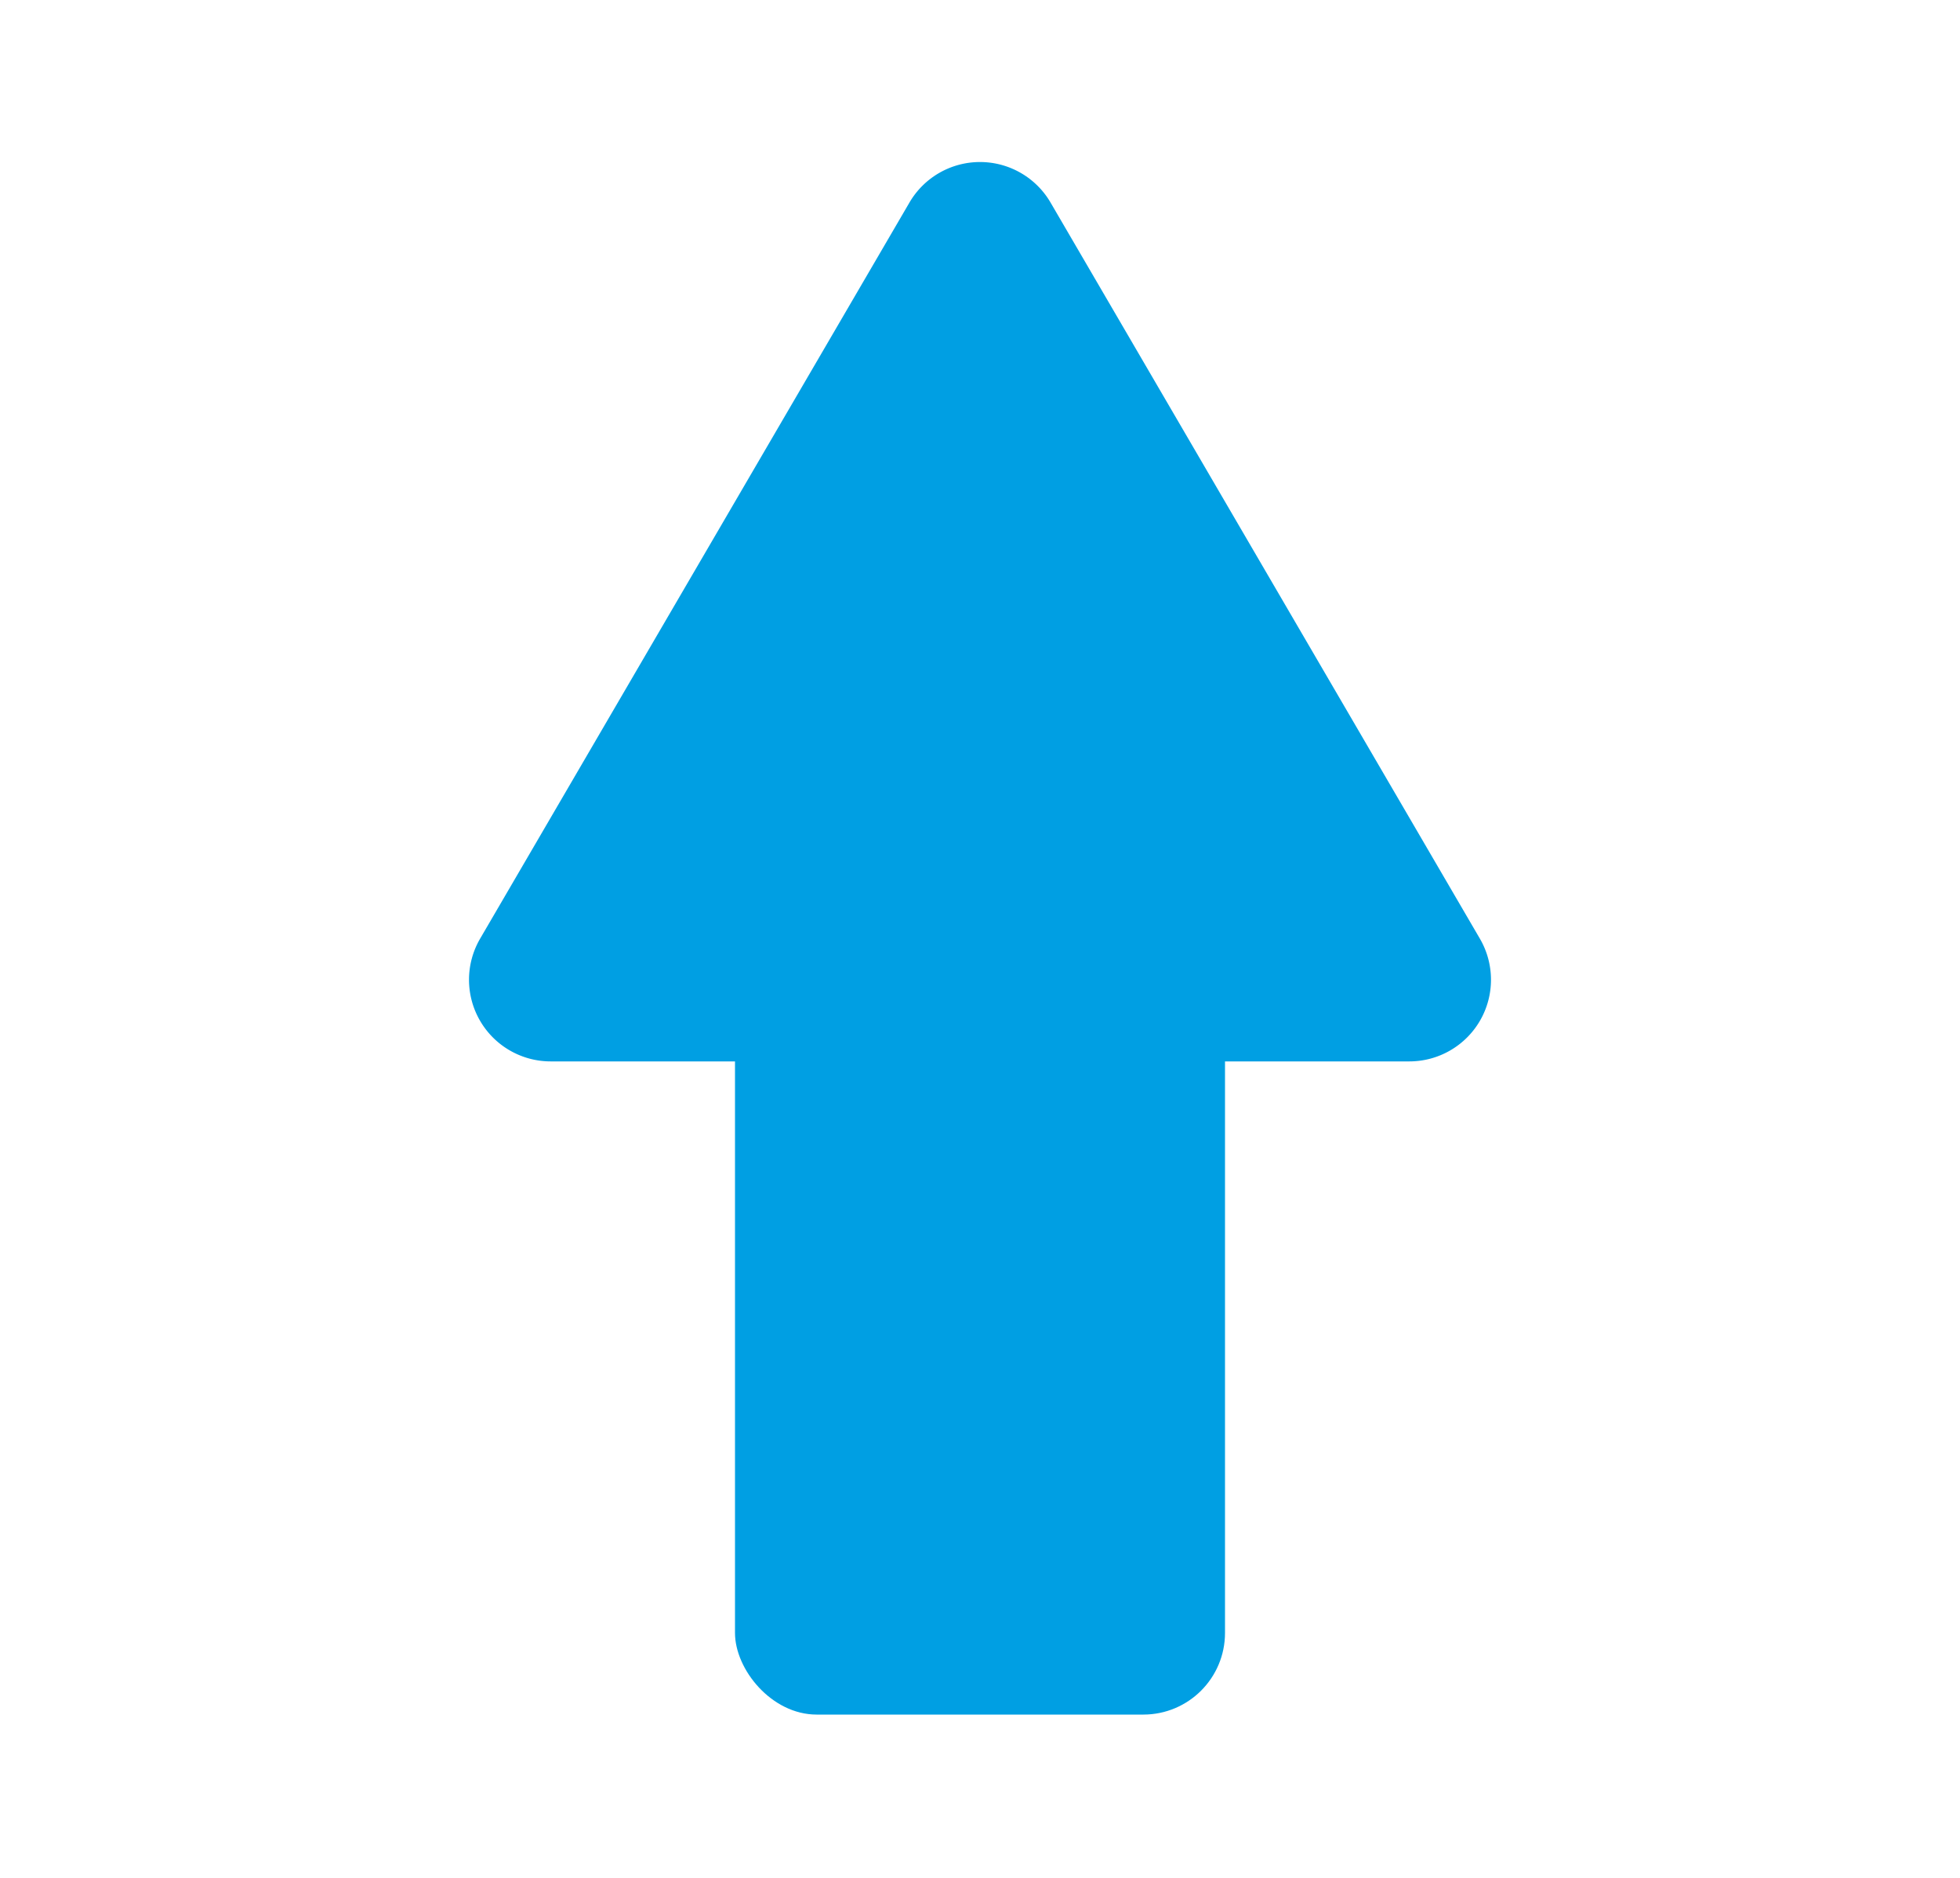 <svg xmlns="http://www.w3.org/2000/svg" width="24" height="23" viewBox="0 0 24 23"><defs><style>.a{fill:rgba(71,73,74,0);}.b{fill:#009fe3;}</style></defs><rect class="a" width="24" height="23" rx="11.5"/><rect class="b" width="6" height="9" rx="1" transform="translate(9 12)"/><path class="b" d="M6.136,1.481a1,1,0,0,1,1.728,0L13.123,10.5a1,1,0,0,1-.864,1.5H1.741a1,1,0,0,1-.864-1.5Z" transform="translate(5 1)"/></svg>